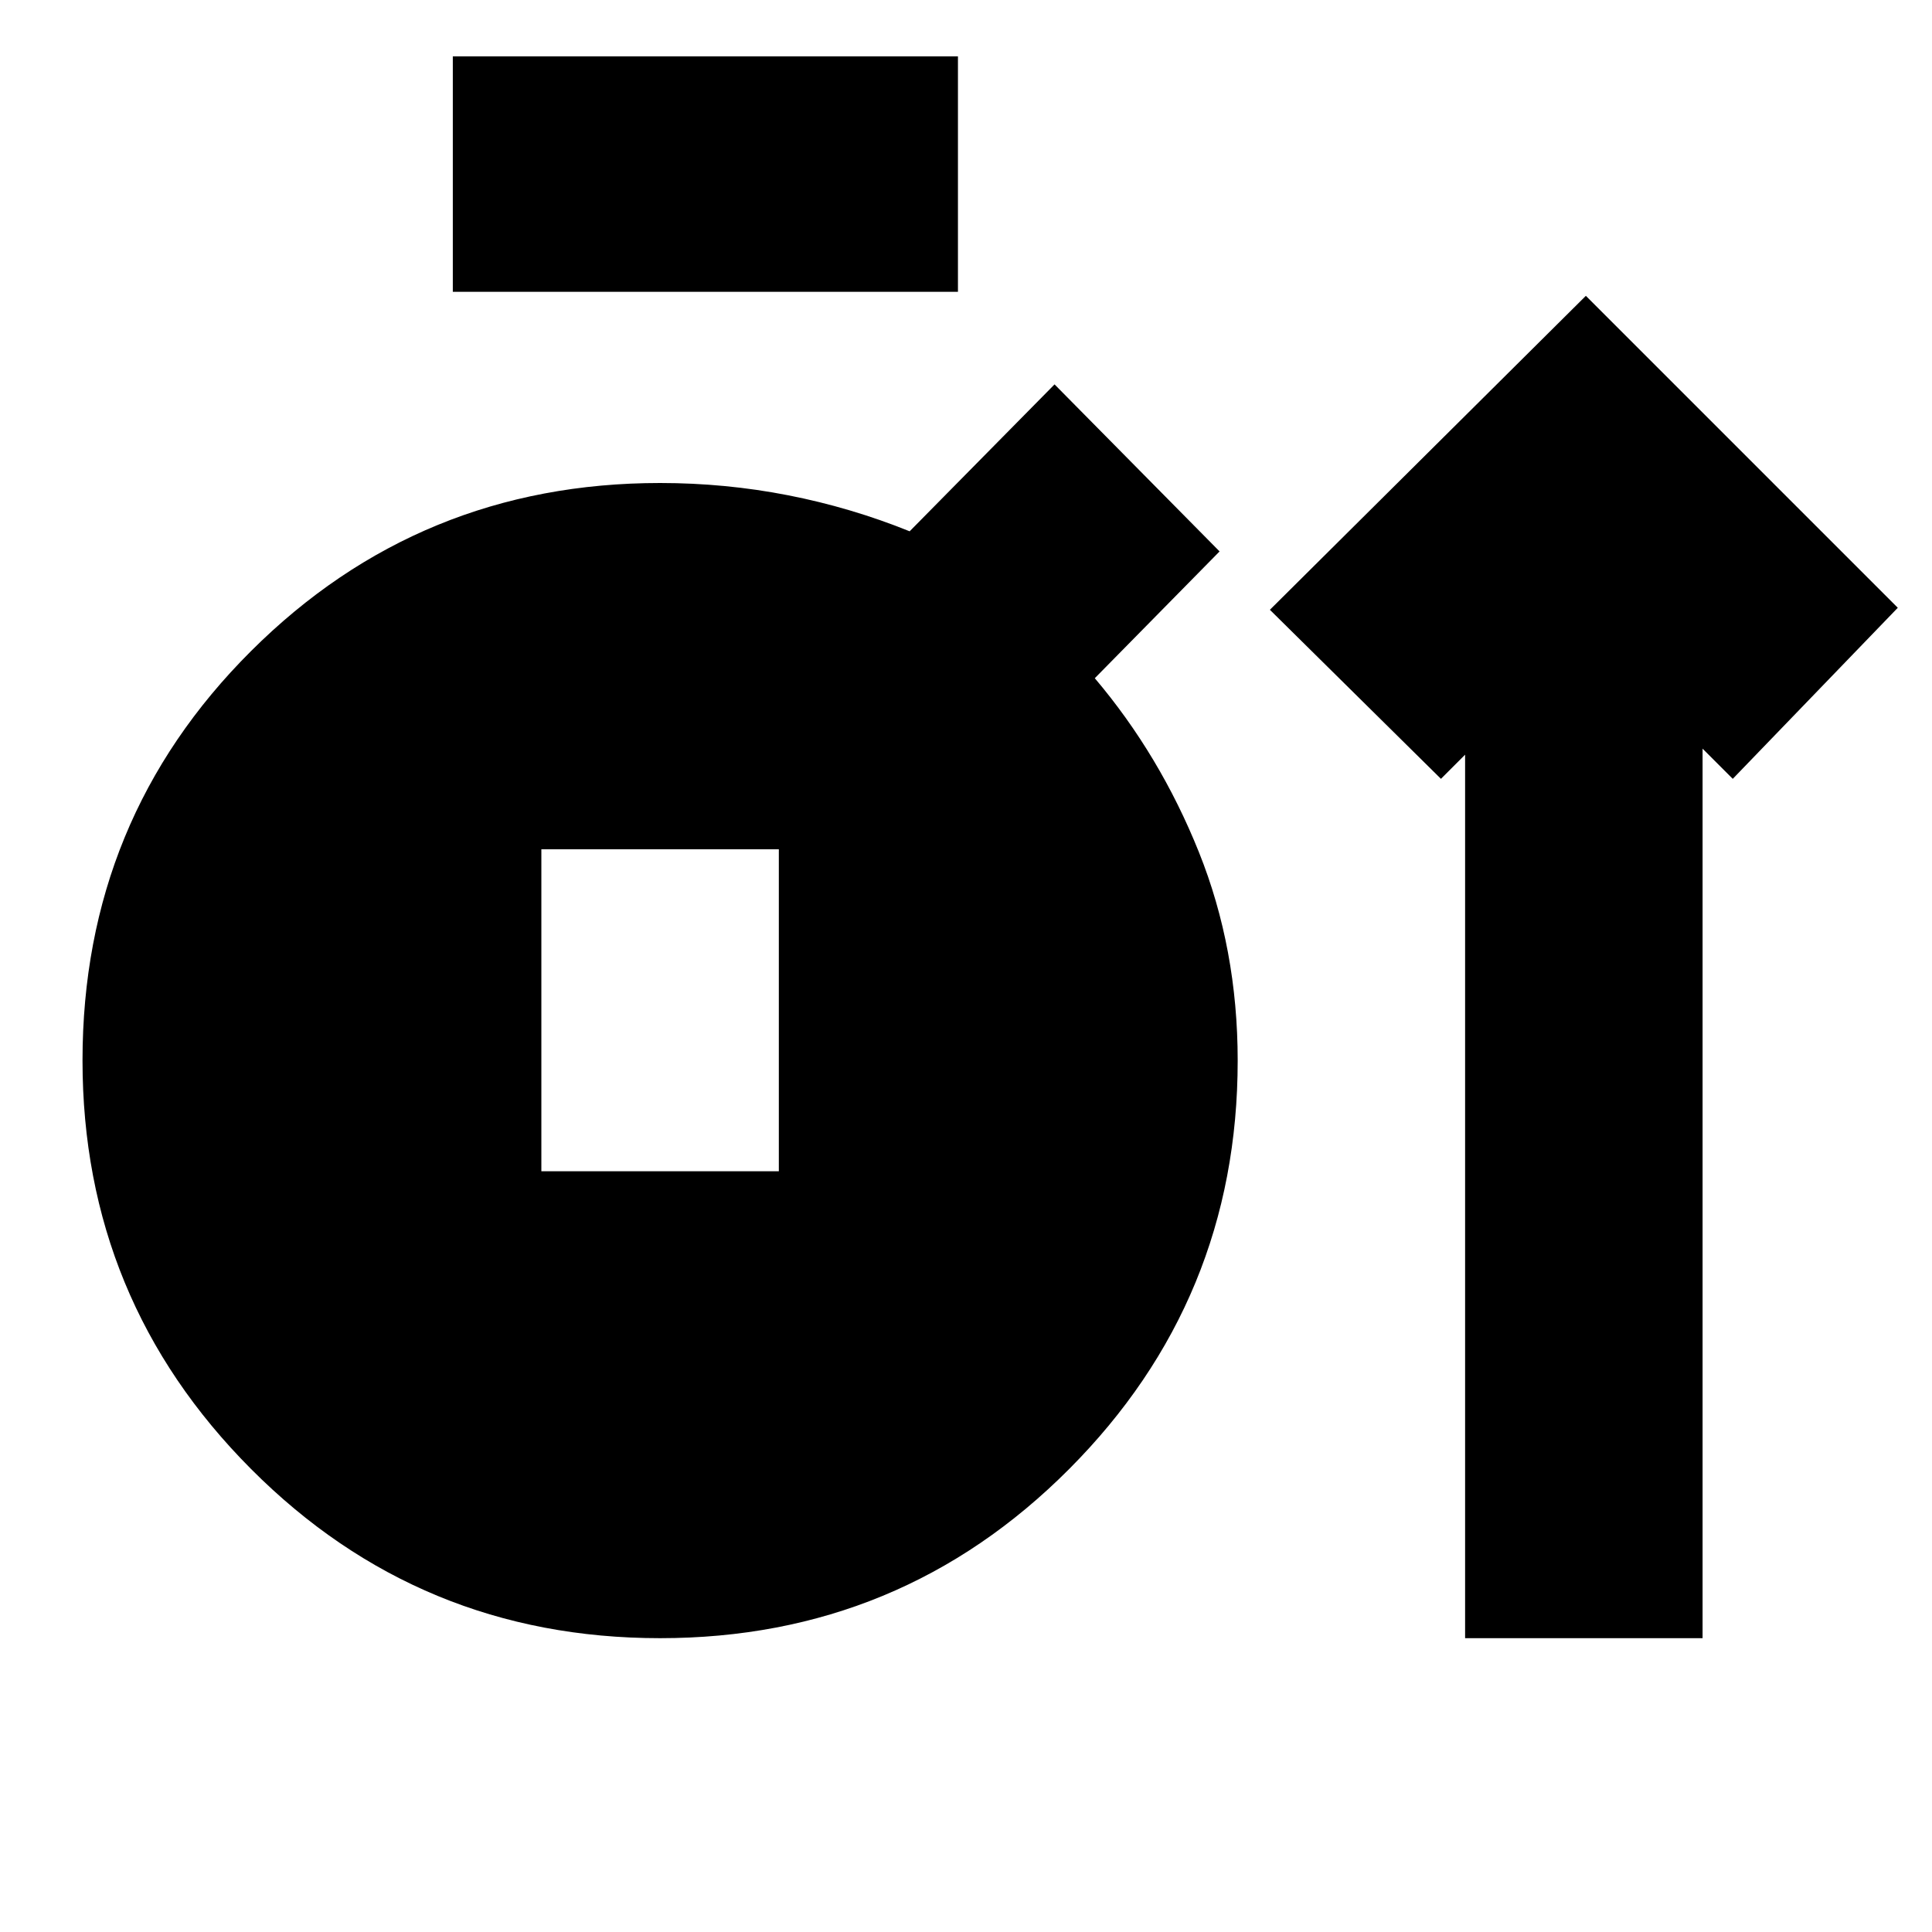 <svg xmlns="http://www.w3.org/2000/svg" height="20" viewBox="0 -960 960 960" width="20"><path d="M328-146q-119.5 0-203.25-84.06T41-433.06Q41-553 124.75-636.5T328-720q32.43 0 63.62 6.1Q422.8-707.79 452-696l72-73 82 83-62 63q32.4 38.26 51.7 86.35Q615-488.55 615-433q0 118.92-83.75 202.96T328-146Zm400 0v-439l-12 12-85-84 157-156 155 155-82 85-15-15v442H728ZM225-815v-117h251v117H225Zm44 437h118v-160H269v160Z"/></svg>